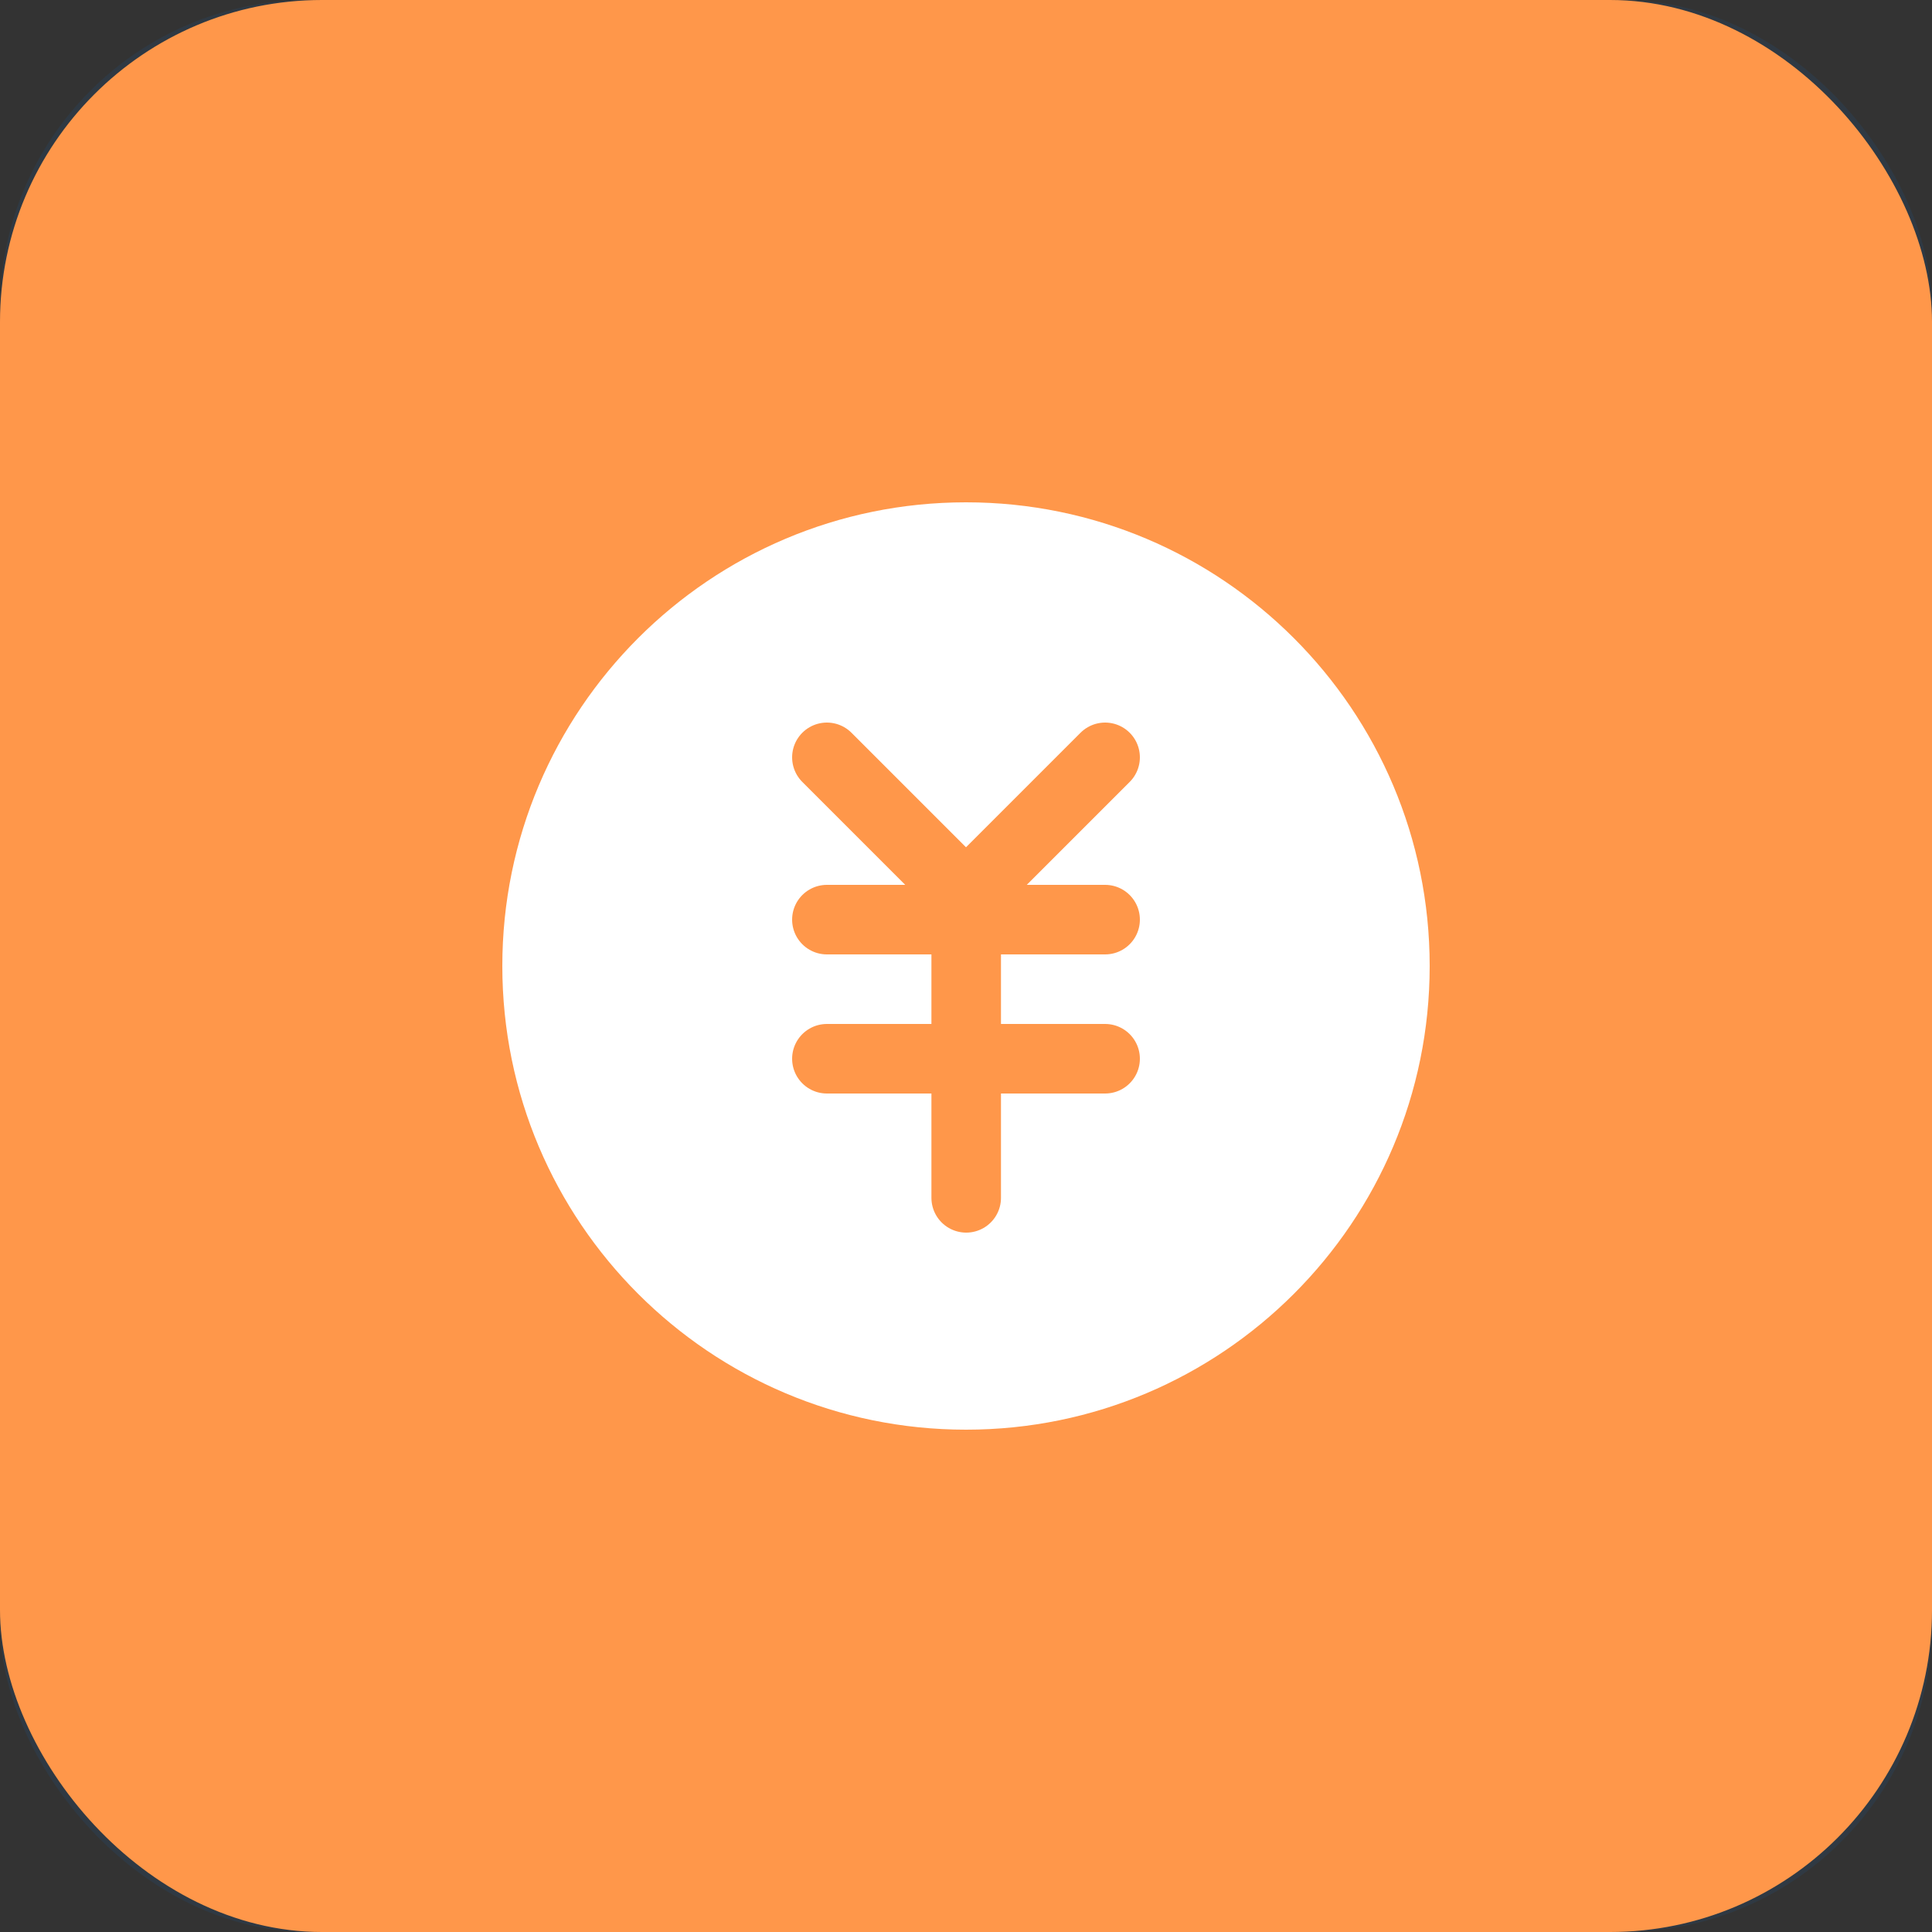 <?xml version="1.0" encoding="UTF-8"?>
<svg width="48px" height="48px" viewBox="0 0 48 48" version="1.1" xmlns="http://www.w3.org/2000/svg" xmlns:xlink="http://www.w3.org/1999/xlink">
    <rect x="0" y="0" width="48" height="48" fill="#333333" stroke="none"/>
    <title>icon_当日收益</title>
    <g id="上位机" stroke="none" stroke-width="1" fill="none" fill-rule="evenodd">
        <g id="1_1.光储一体机上位机_首页" transform="translate(-1524, -657)">
            <g id="main" transform="translate(212, 102)">
                <g id="4" transform="translate(1272, 278)">
                    <g id="编组3备份-2" transform="translate(0, 214)">
                        <g id="icon_当日收益" transform="translate(40, 63)">
                            <g id="icon_储能2备份-3" transform="translate(0, 0)">
                                <rect id="bg" fill-opacity="0.08" fill="#007DFF" x="0" y="0" width="48" height="48" rx="7.68"></rect>
                                <g id="icon_储能" transform="translate(11.52, 12.48)">
                                    <rect id="矩形" x="0.96" y="0" width="23.04" height="23.04"></rect>
                                    <g id="储能" transform="translate(0, 1.92)" fill="#007DFF" fill-rule="nonzero">
                                        <path d="M23.4,3.2 L21.84,3.2 L21.84,0.8 C21.84,0.358 21.491,3.83693077e-13 21.06,3.83693077e-13 L16.38,3.83693077e-13 C15.949,3.83693077e-13 15.6,0.358 15.6,0.8 L15.6,3.2 L9.36,3.2 L9.36,0.8 C9.36,0.358 9.011,3.83693077e-13 8.58,3.83693077e-13 L3.9,3.83693077e-13 C3.469,3.83693077e-13 3.12,0.358 3.12,0.8 L3.12,3.2 L1.56,3.2 C0.698,3.2 0,3.916 0,4.8 L0,17.6 C0,18.484 0.698,19.2 1.56,19.2 L23.4,19.2 C24.262,19.2 24.96,18.484 24.96,17.6 L24.96,4.8 C24.96,3.916 24.262,3.2 23.4,3.2 L23.4,3.2 Z M9.36,10 C9.36,10.221 9.185,10.4 8.97,10.4 L3.51,10.4 C3.295,10.4 3.12,10.221 3.12,10 L3.12,9.2 C3.12,8.979 3.295,8.8 3.51,8.8 L8.97,8.8 C9.185,8.8 9.36,8.979 9.36,9.2 L9.36,10 Z M21.84,10 C21.84,10.221 21.665,10.4 21.45,10.4 L19.5,10.4 L19.5,12.4 C19.5,12.506 19.459,12.608 19.386,12.683 C19.313,12.758 19.213,12.8 19.11,12.8 L18.33,12.8 C18.115,12.8 17.94,12.621 17.94,12.4 L17.94,10.4 L15.99,10.4 C15.775,10.4 15.6,10.221 15.6,10 L15.6,9.2 C15.6,8.979 15.775,8.8 15.99,8.8 L17.94,8.8 L17.94,6.8 C17.94,6.579 18.115,6.4 18.33,6.4 L19.11,6.4 C19.213,6.4 19.313,6.442 19.386,6.517 C19.459,6.592 19.5,6.694 19.5,6.8 L19.5,8.8 L21.45,8.8 C21.665,8.8 21.84,8.979 21.84,9.2 L21.84,10 L21.84,10 Z" id="形状"></path>
                                    </g>
                                </g>
                            </g>
                            <g id="icon_收益1备份" transform="translate(0, 0)">
                                <rect id="bg" fill="#FF974A" x="0" y="0" width="48" height="48" rx="8"></rect>
                                <g id="icon_收益1" transform="translate(12.48, 12.48)">
                                    <path d="M11.52,23.04 C17.882,23.04 23.04,17.882 23.04,11.52 C23.04,5.158 17.882,0 11.52,0 C5.158,0 0,5.158 0,11.52 C0,17.882 5.158,23.04 11.52,23.04 Z" id="路径" fill="#FFFFFF" fill-rule="nonzero"></path>
                                    <line x1="8.064" y1="10.368" x2="14.976" y2="10.368" id="路径" stroke="#FF974A" stroke-width="1.728" stroke-linecap="round" stroke-linejoin="round"></line>
                                    <line x1="8.064" y1="13.824" x2="14.976" y2="13.824" id="路径" stroke="#FF974A" stroke-width="1.728" stroke-linecap="round" stroke-linejoin="round"></line>
                                    <line x1="11.525" y1="10.368" x2="11.525" y2="17.28" id="路径" stroke="#FF974A" stroke-width="1.728" stroke-linecap="round" stroke-linejoin="round"></line>
                                    <polyline id="路径" stroke="#FF974A" stroke-width="1.728" stroke-linecap="round" stroke-linejoin="round" points="14.976 6.336 11.52 9.792 8.064 6.336"></polyline>
                                </g>
                            </g>
                        </g>
                    </g>
                </g>
            </g>
        </g>
    </g>
</svg>
